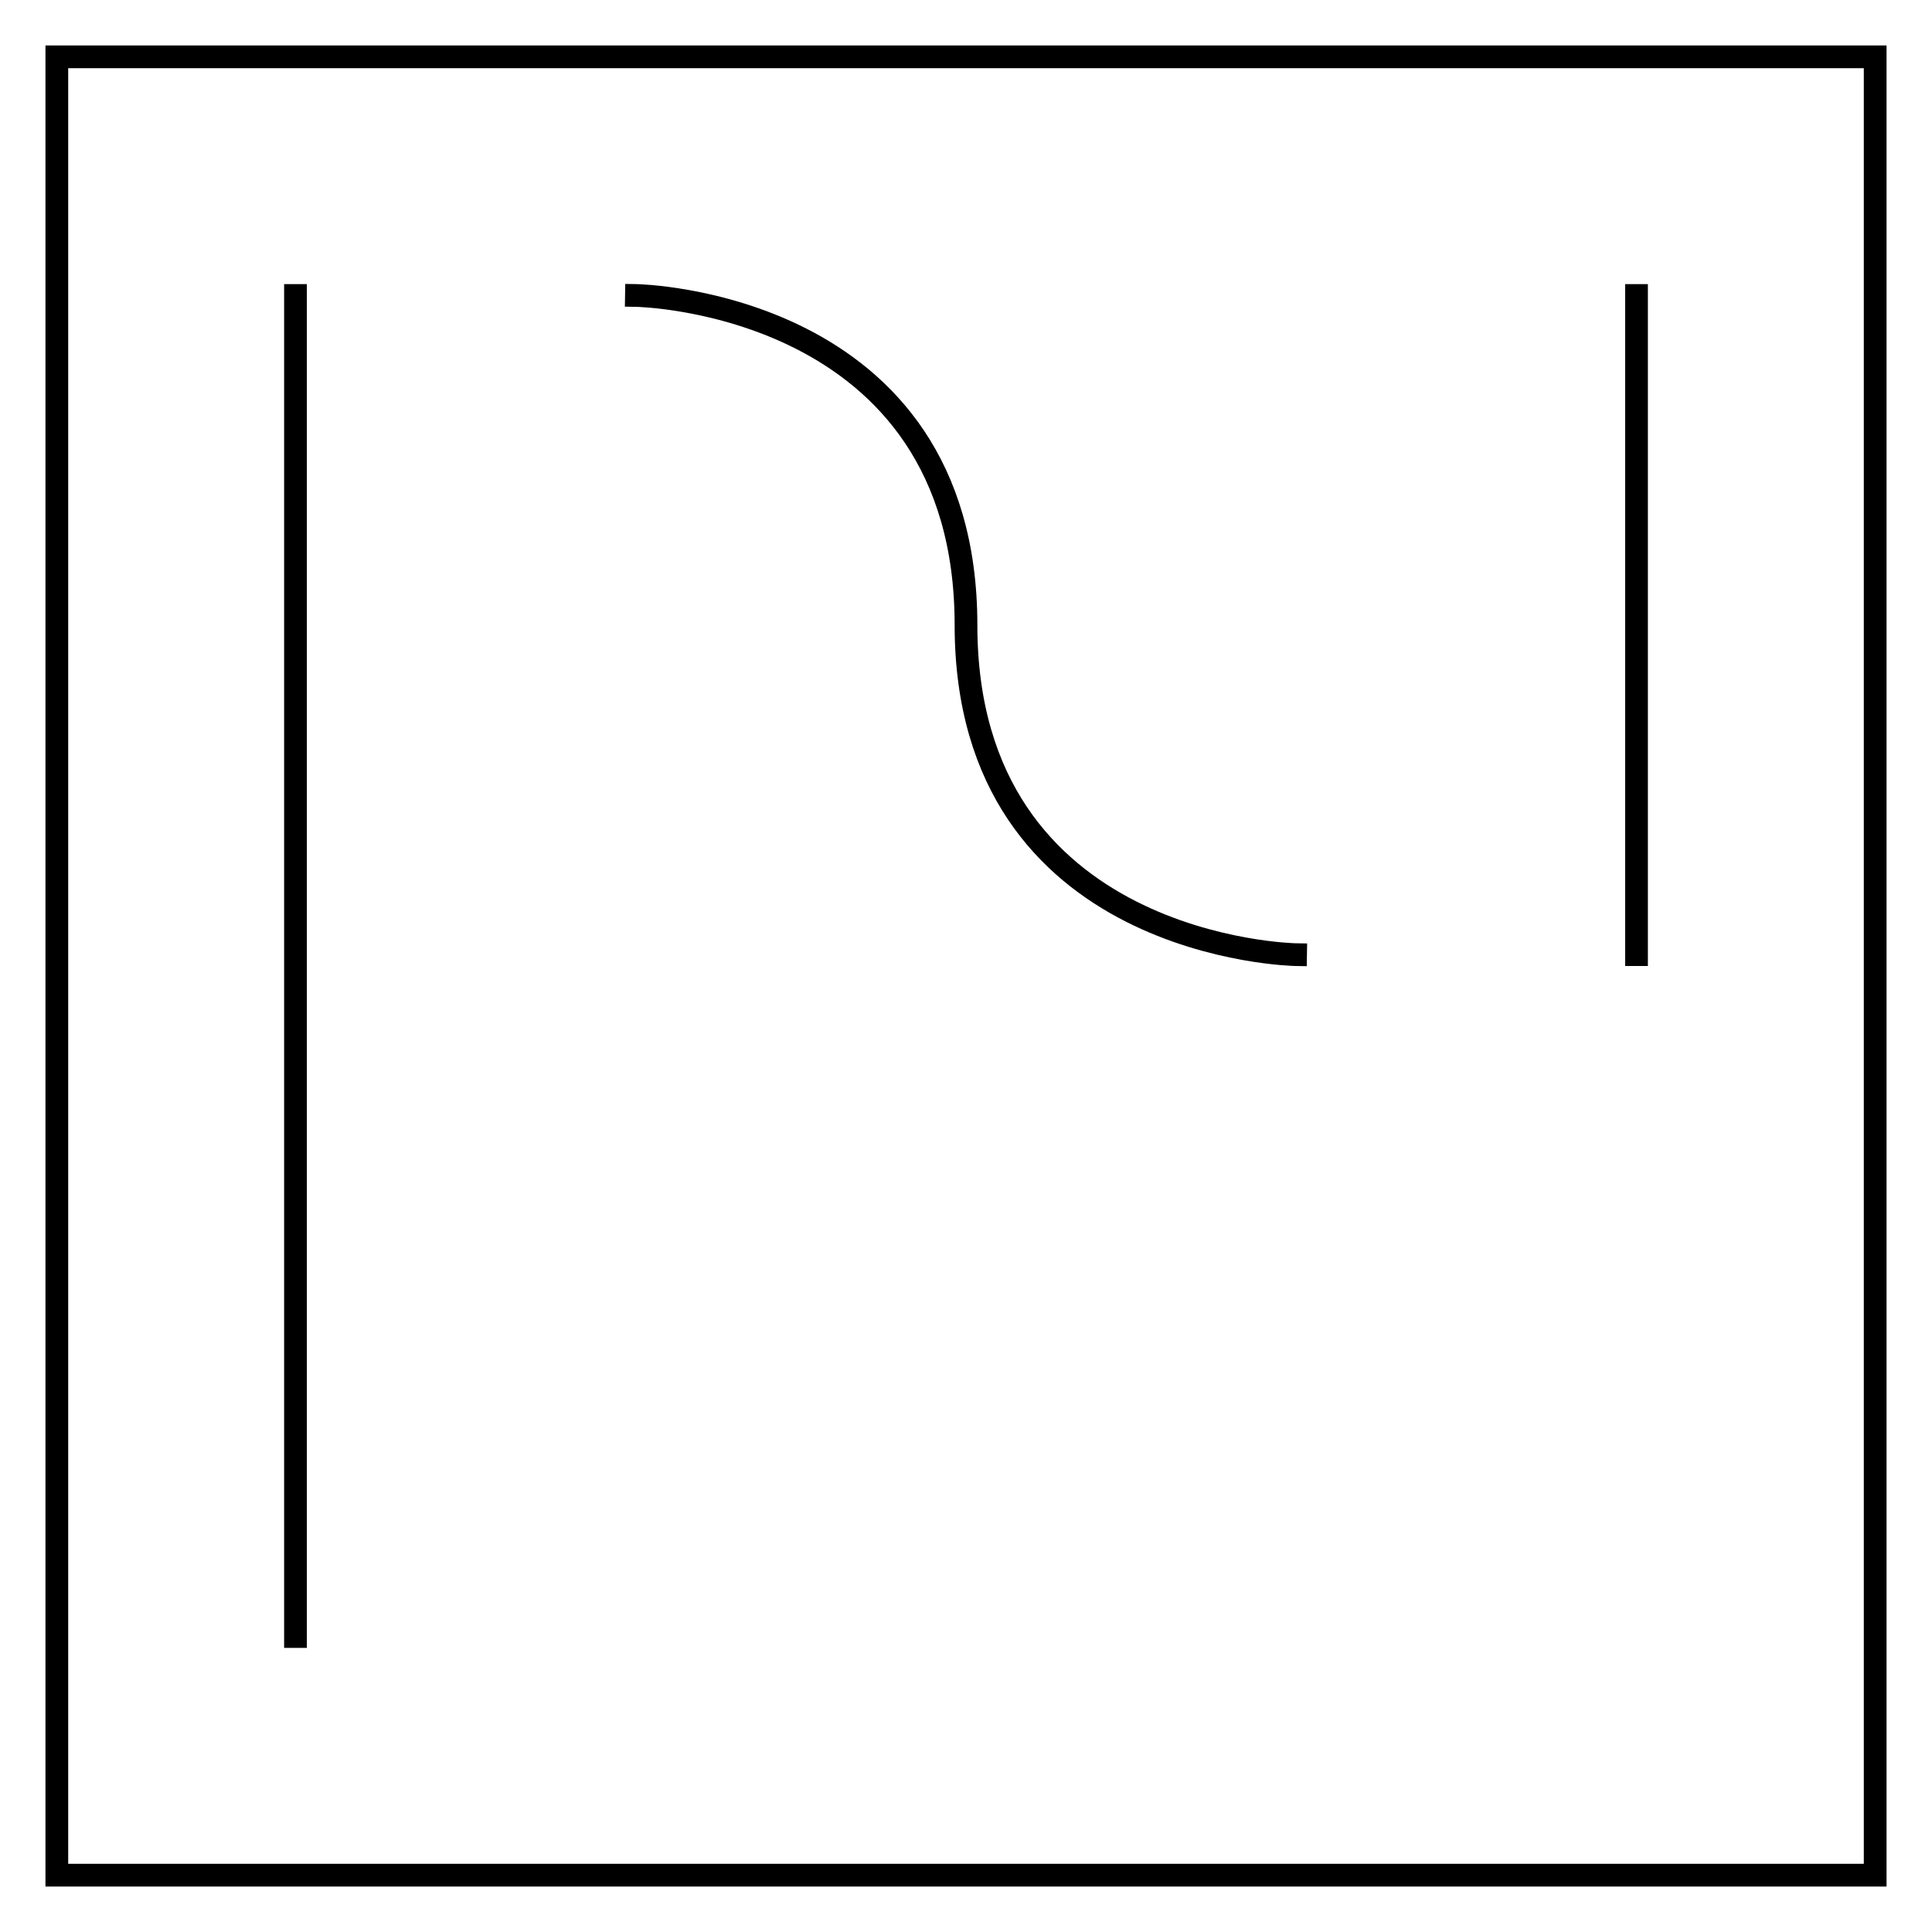 <?xml version="1.0" encoding="UTF-8" standalone="no"?>
<svg width="170px" height="170px" viewBox="0 0 170 170" version="1.1" xmlns="http://www.w3.org/2000/svg" xmlns:xlink="http://www.w3.org/1999/xlink">
    <defs></defs>
    <g id="Page-1" stroke="none" stroke-width="1" fill="none" fill-rule="evenodd">
        <g id="Logo">
            <g id="Rectangle-9-+-Oval-1" transform="translate(25, 25)">
                <rect id="Rectangle-9" fill="#000000" x="118" y="0" width="2" height="60"></rect>
                <rect id="Rectangle-9" fill="#000000" x="0" y="0" width="2" height="120"></rect>
                <path d="M31,1 C31,1 60,1.479 60,30 C60,58.521 89,59 89,59" id="Line" stroke="#000000" stroke-width="2" stroke-linecap="square"></path>
            </g>
            <rect id="Rectangle-11" stroke="#000000" stroke-width="2" x="5" y="5" width="160" height="160"></rect>
        </g>
    </g>
</svg>